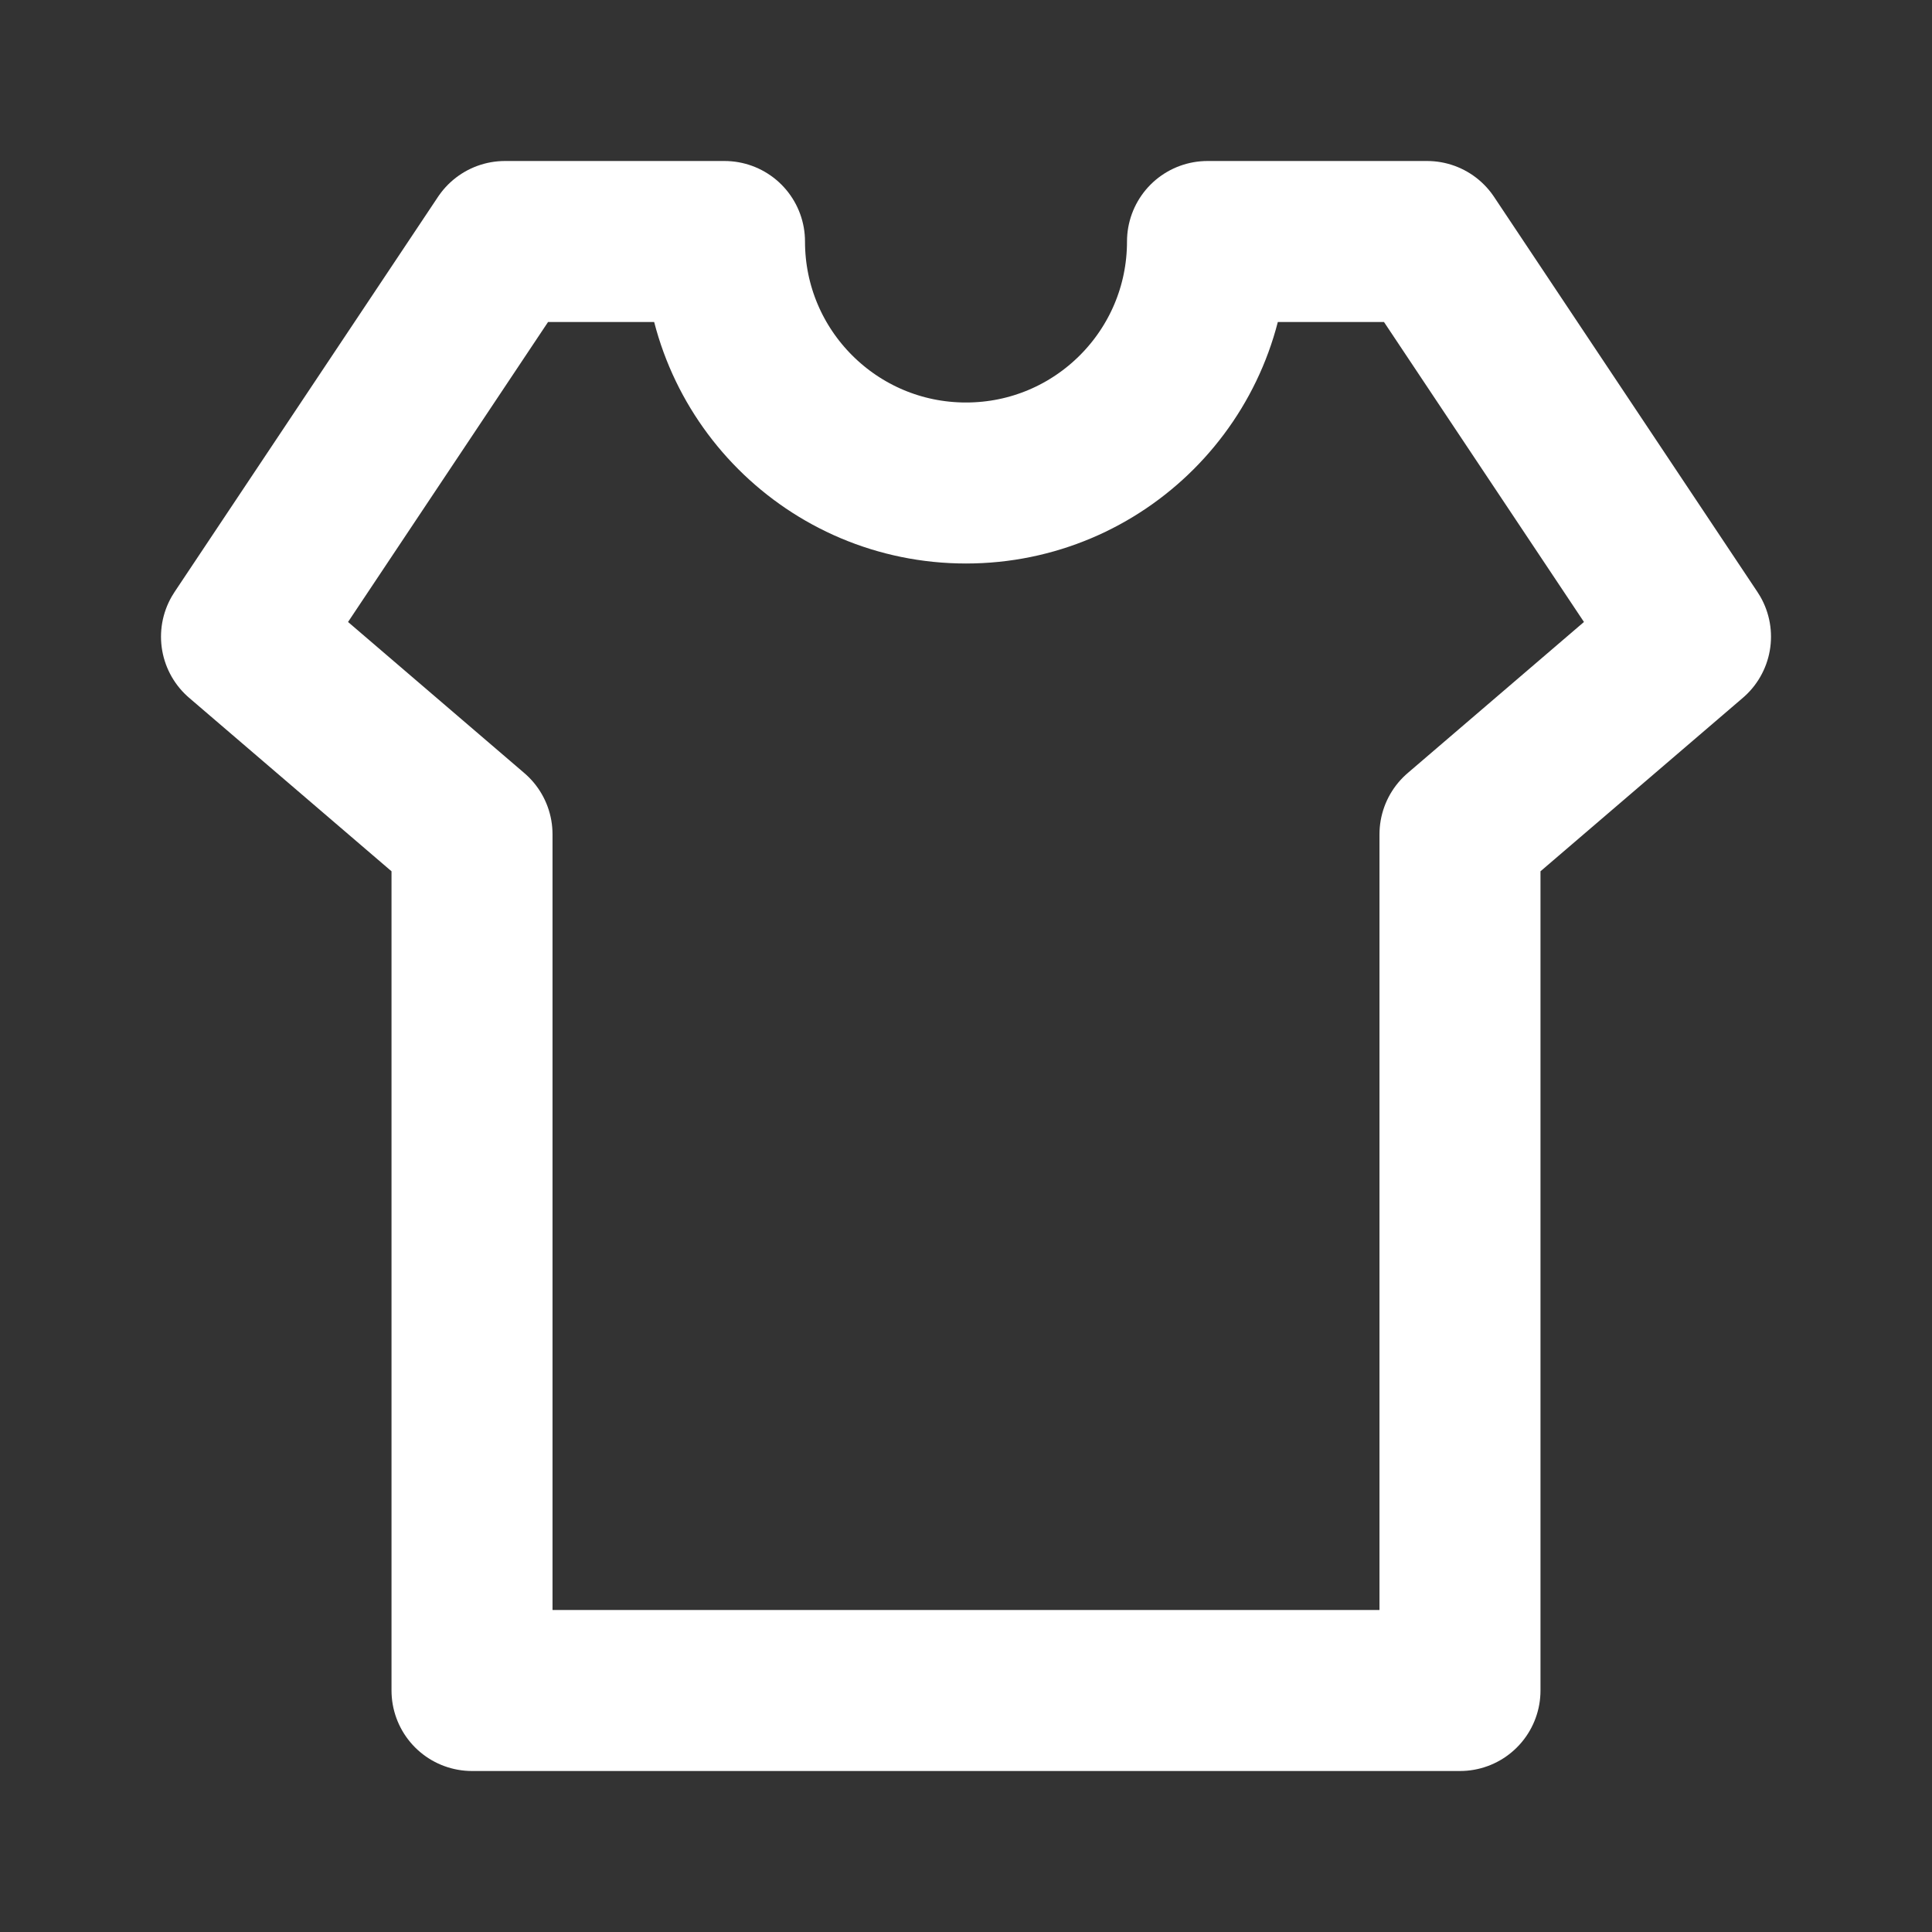<?xml version="1.0" encoding="UTF-8"?>
<svg width="28" height="28" viewBox="0 0 48 48" fill="none" xmlns="http://www.w3.org/2000/svg">
    <rect x="0" y="0" width="48" height="48" fill="#333333" stroke="none"/>
    <path d="M18 6C18 9.314 20.686 12 24 12C27.314 12 30 9.314 30 6H35.455L42 15.818L36.273 20.727V42H11.727V20.727L6 15.818L12.546 6H18Z"
          fill="none" stroke="#ffffff" stroke-width="4" stroke-linejoin="round"/>
</svg>